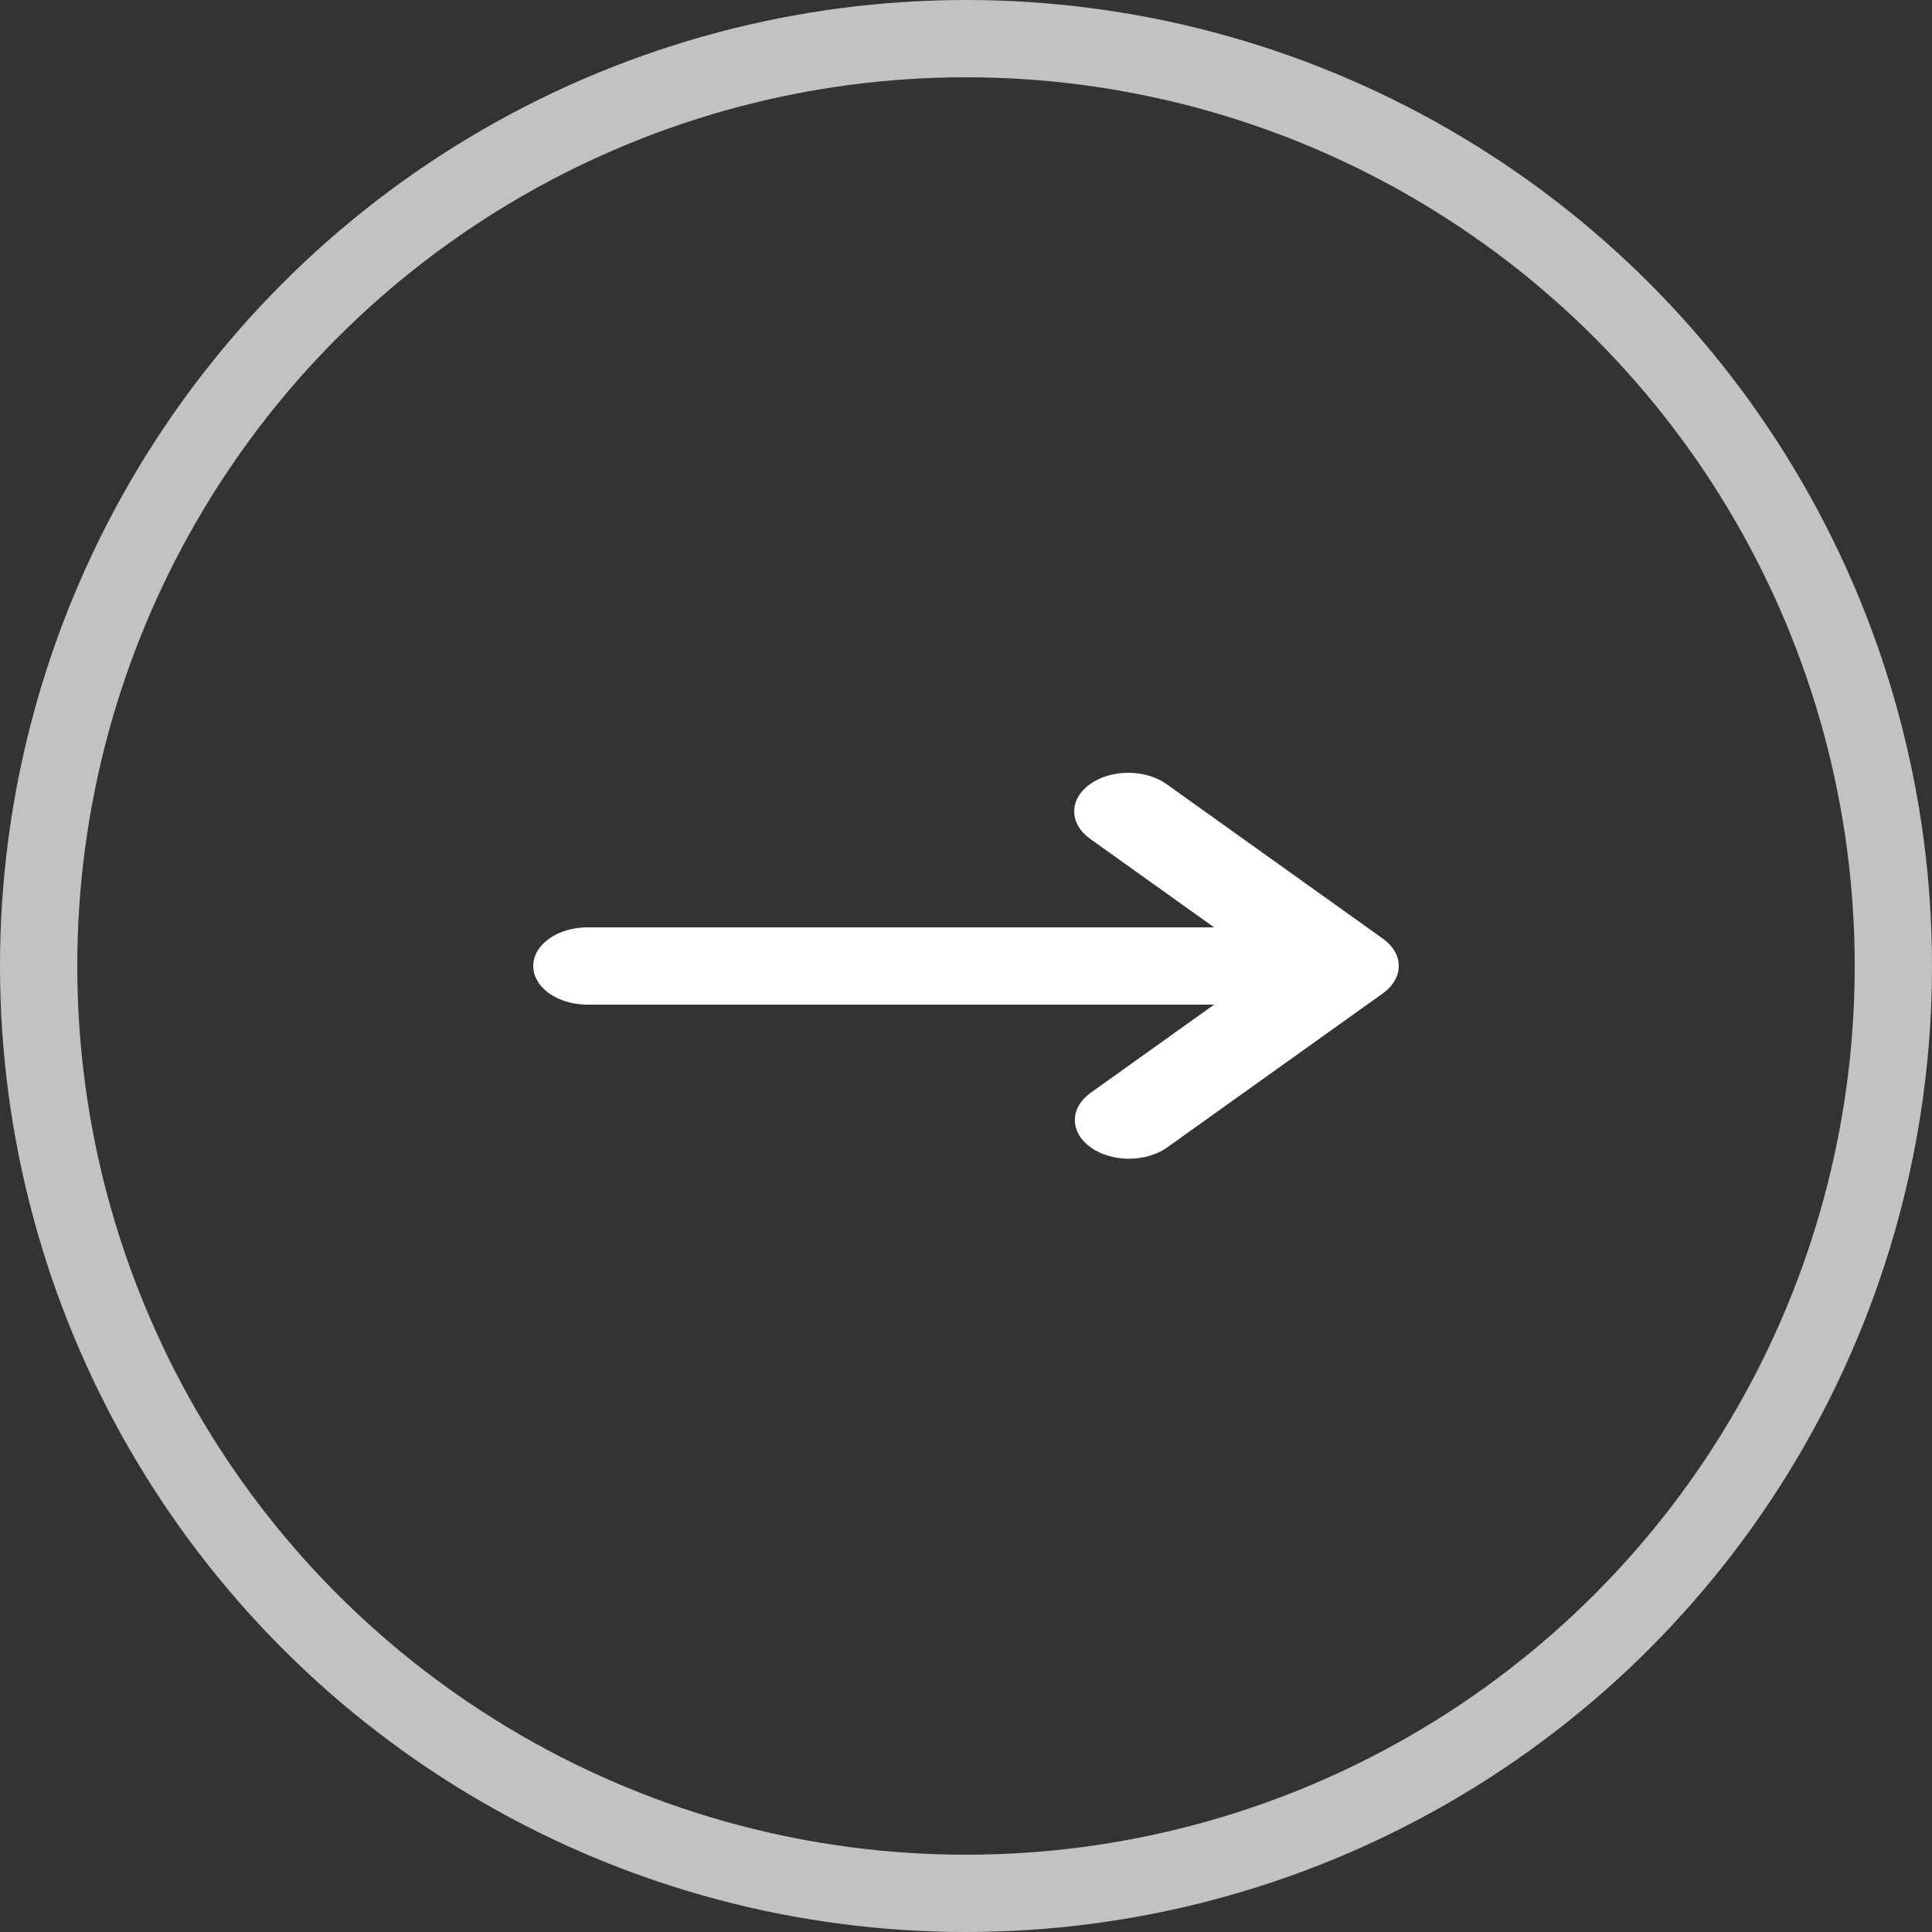 <svg width="50" height="50" viewBox="0 0 50 50" fill="none" xmlns="http://www.w3.org/2000/svg">
<rect x="0" y="0" width="50" height="50" fill="#333333" stroke="none"/>
<circle cx="25" cy="25" r="24" stroke="white" stroke-opacity="0.7" stroke-width="2"/>
<path fill-rule="evenodd" clip-rule="evenodd" d="M28.21 20.293C28.473 20.105 28.829 20 29.2 20C29.571 20 29.927 20.105 30.19 20.293L35.79 24.293C36.052 24.48 36.2 24.735 36.2 25C36.2 25.265 36.052 25.519 35.79 25.707L30.19 29.707C29.926 29.889 29.572 29.99 29.205 29.988C28.838 29.985 28.487 29.88 28.227 29.695C27.968 29.509 27.82 29.258 27.817 28.996C27.814 28.734 27.955 28.481 28.21 28.293L31.42 26H15.2C14.829 26 14.473 25.894 14.21 25.707C13.947 25.519 13.8 25.265 13.8 25C13.8 24.735 13.947 24.48 14.21 24.293C14.473 24.105 14.829 24 15.2 24H31.42L28.21 21.707C27.948 21.519 27.8 21.265 27.8 21C27.8 20.735 27.948 20.48 28.21 20.293Z" fill="white"/>
</svg>
